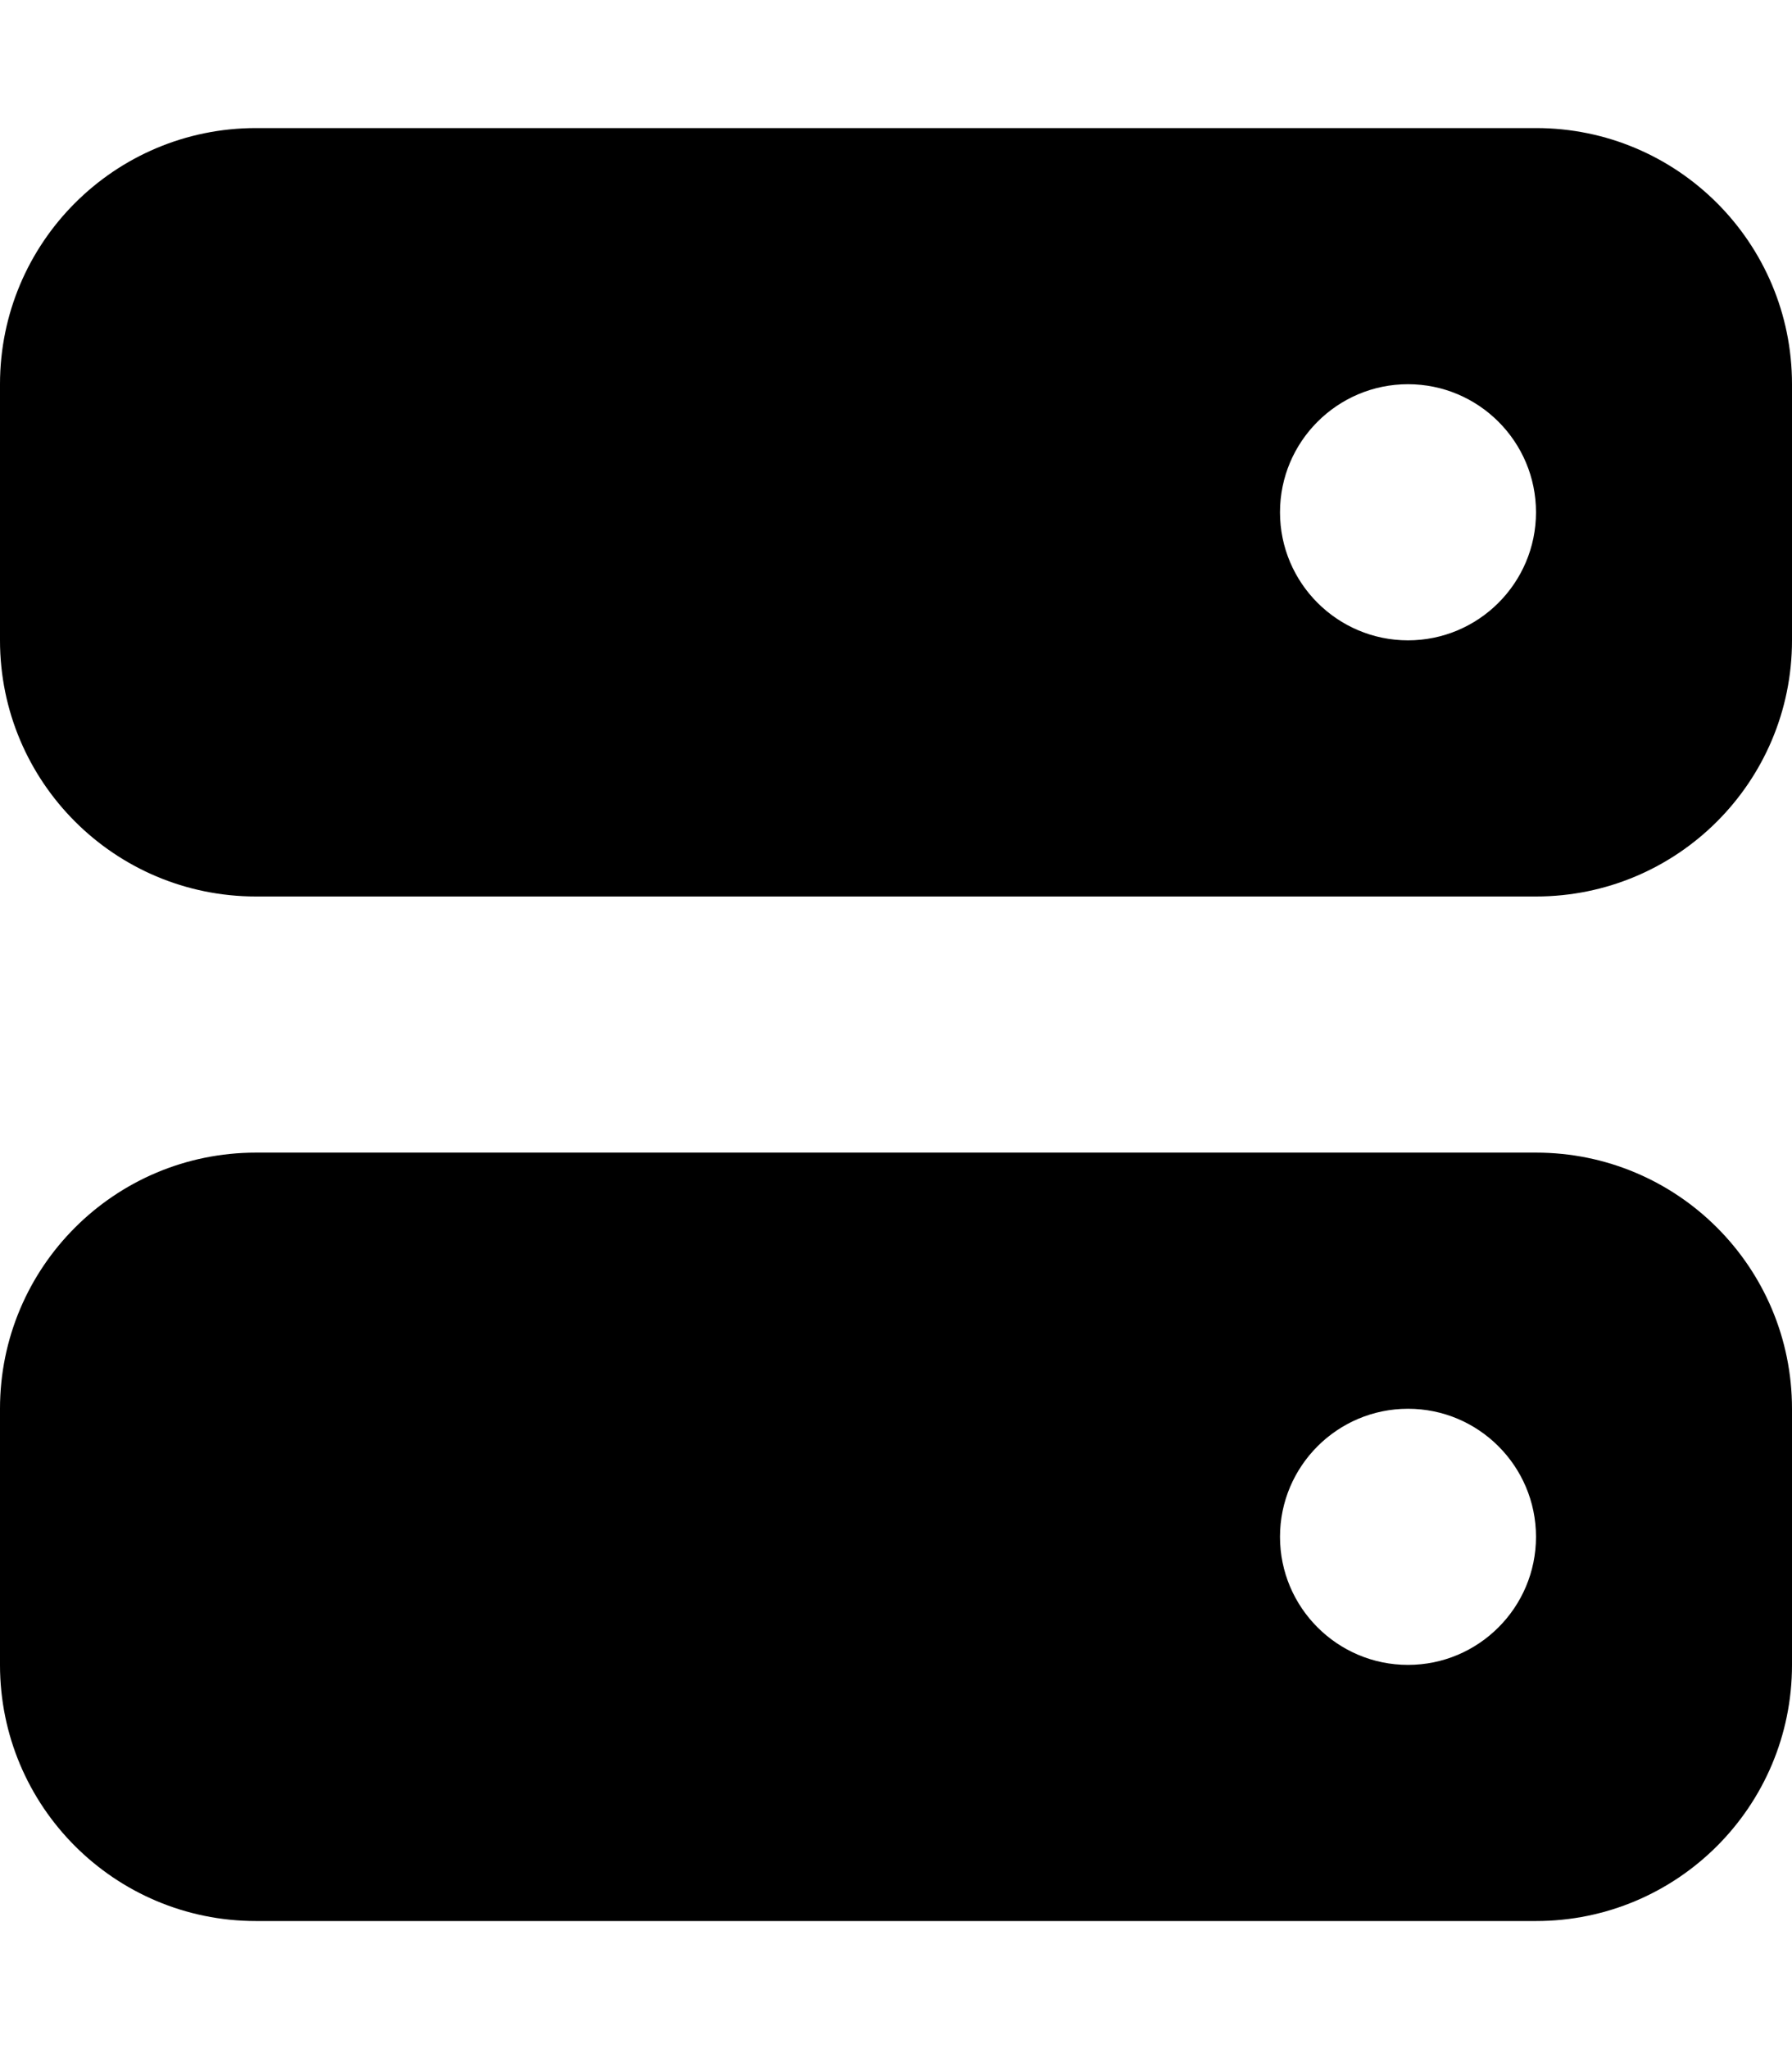 <?xml version="1.0" encoding="utf-8"?>
<!-- Generator: Adobe Illustrator 20.0.0, SVG Export Plug-In . SVG Version: 6.00 Build 0)  -->
<svg version="1.1" id="icon-" xmlns="http://www.w3.org/2000/svg" xmlns:xlink="http://www.w3.org/1999/xlink" x="0px" y="0px"
	 viewBox="0 0 840 960" enable-background="new 0 0 840 960" xml:space="preserve">
<path id="server_1_" d="M720,540H120C53.7,540,0,593.7,0,660v120c0,66.3,53.7,120,120,120h600c66.3,0,120-53.7,120-120V660
	C840,593.7,786.3,540,720,540z M660,780c-33.1,0-60-26.9-60-60s26.9-60,60-60s60,26.9,60,60S693.1,780,660,780z M720,60H120
	C53.7,60,0,113.7,0,180v120c0,66.3,53.7,120,120,120h600c66.3,0,120-53.7,120-120V180C840,113.7,786.3,60,720,60z M660,300
	c-33.1,0-60-26.9-60-60s26.9-60,60-60s60,26.9,60,60S693.1,300,660,300z"/>
</svg>
